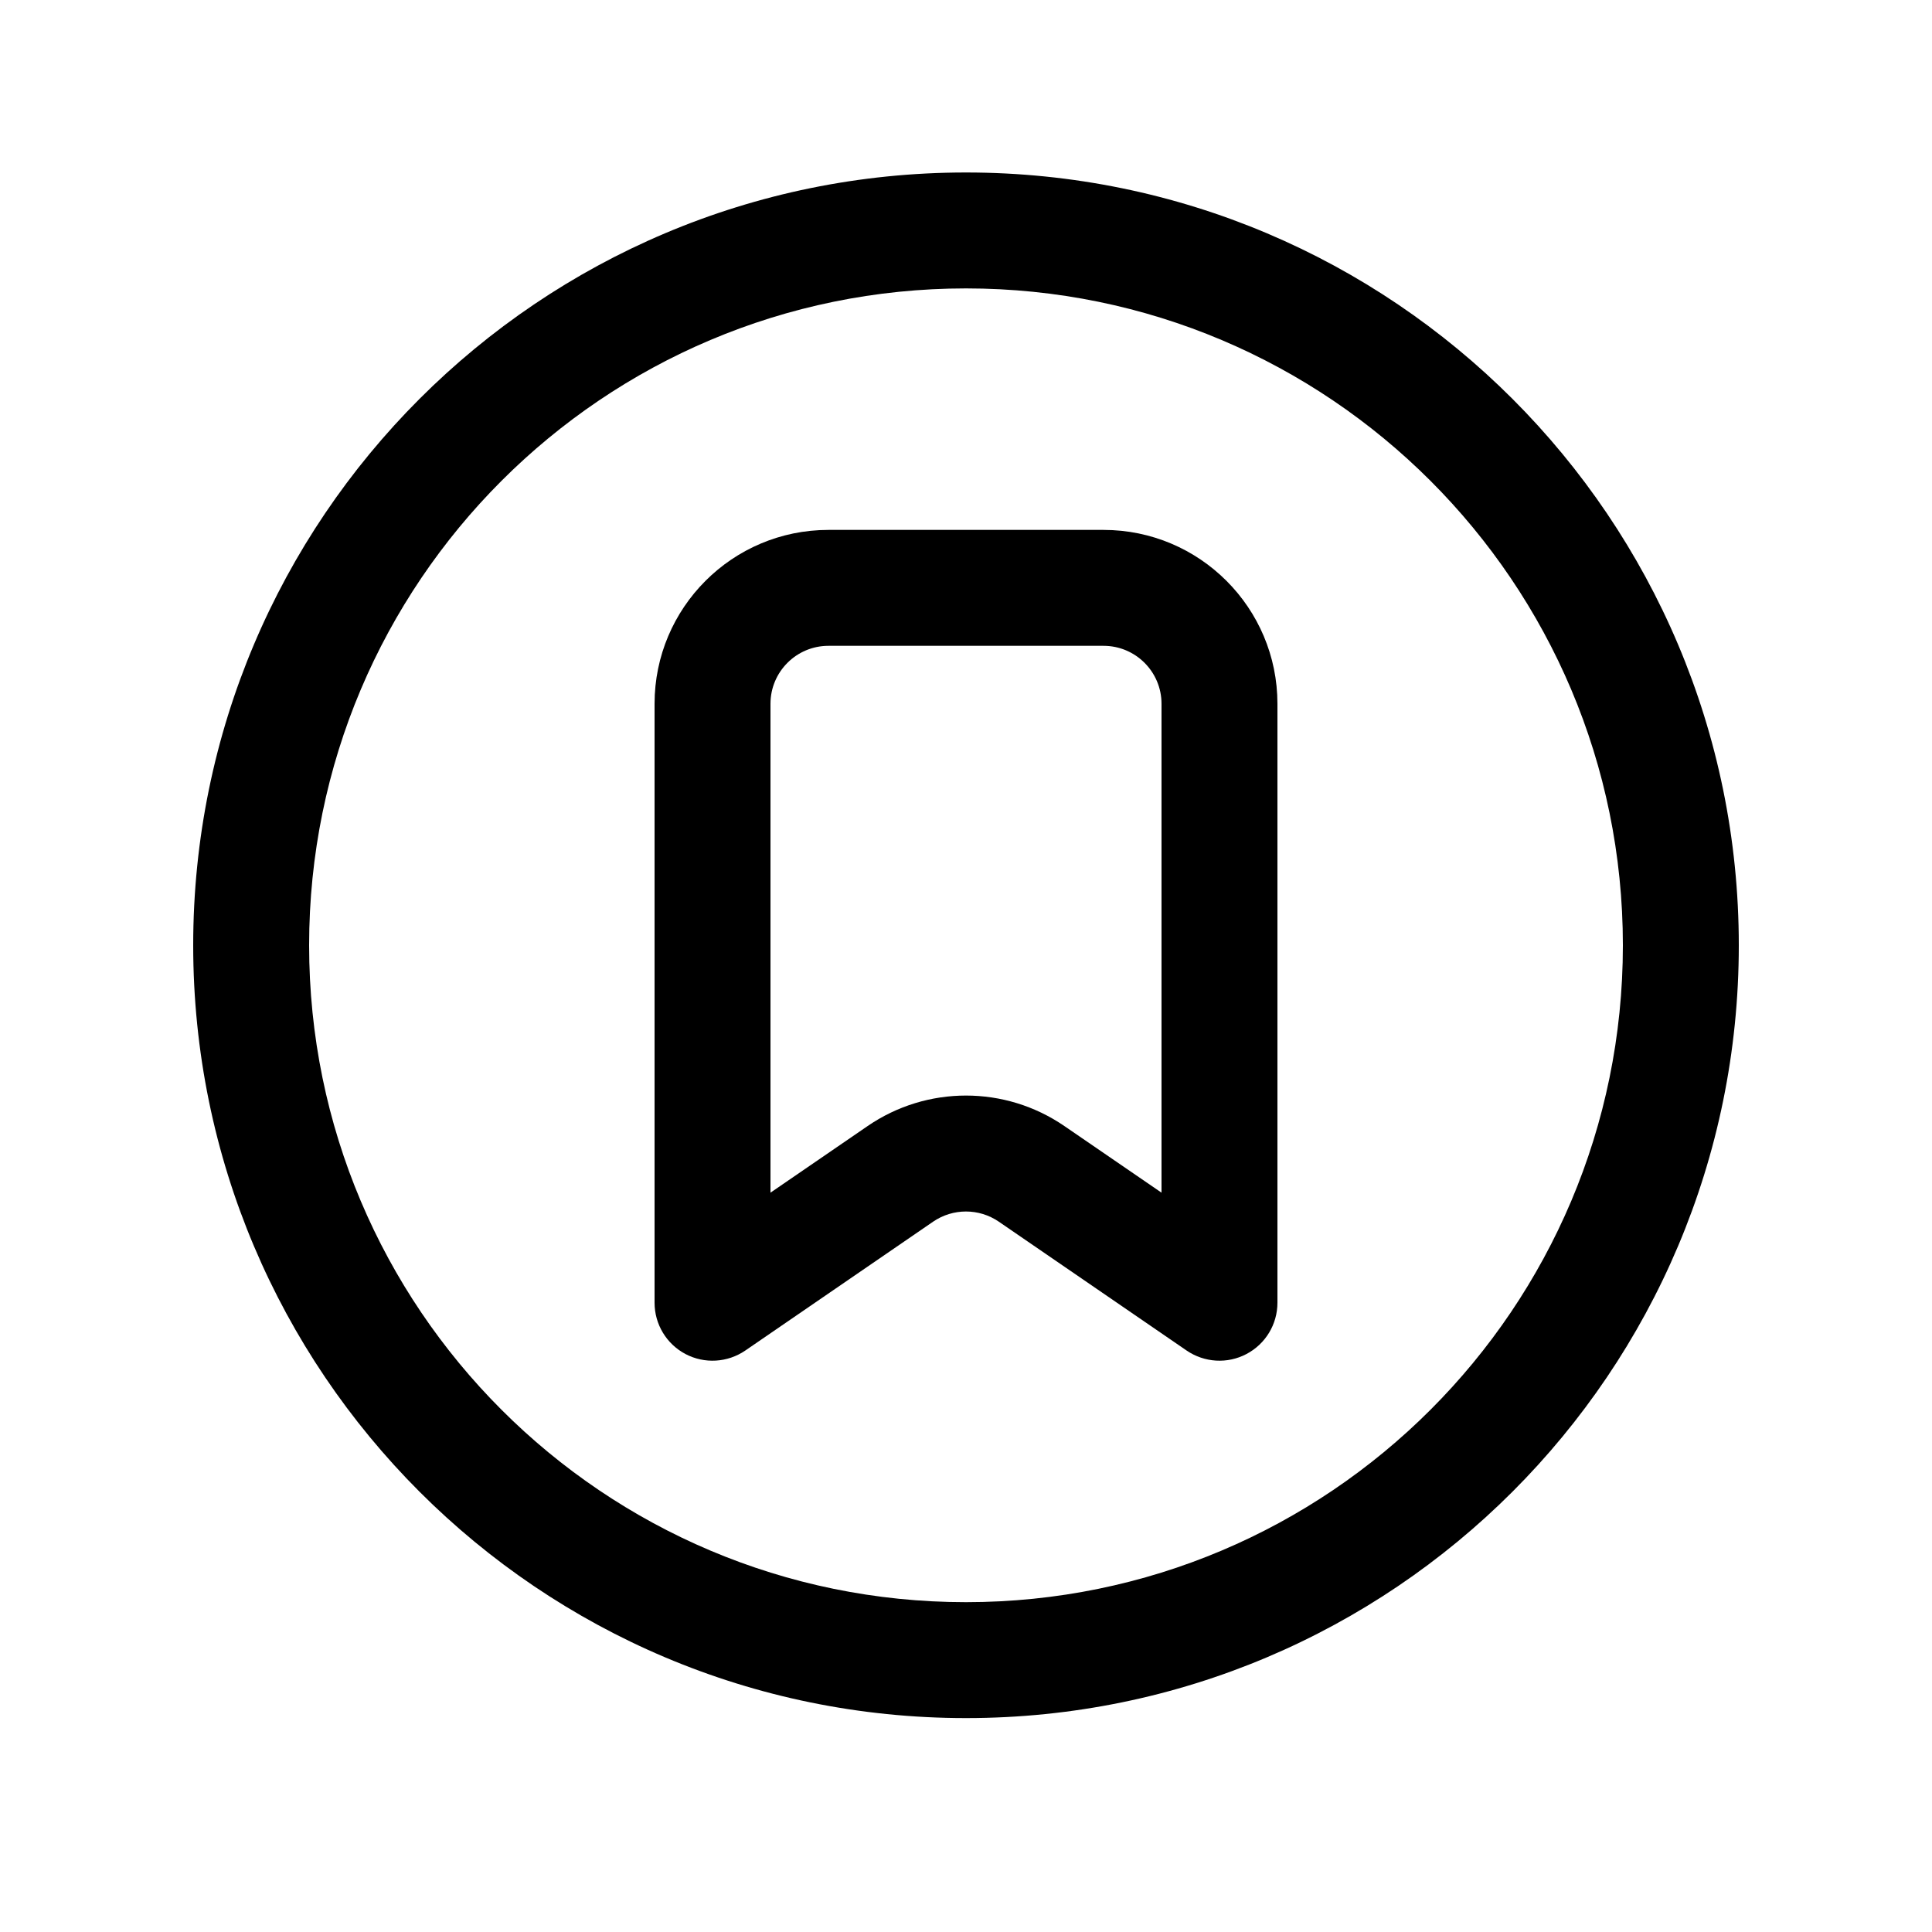 <svg width="25" height="25" viewBox="0 0 25 25" fill="none" xmlns="http://www.w3.org/2000/svg">
<path fill-rule="evenodd" clip-rule="evenodd" d="M10.72 6.857C9.477 6.857 8.47 7.865 8.47 9.107V16.857C8.47 17.136 8.624 17.391 8.87 17.521C9.117 17.651 9.414 17.633 9.644 17.476L12.075 15.808C12.331 15.633 12.668 15.633 12.924 15.808L15.355 17.476C15.585 17.633 15.883 17.651 16.129 17.521C16.376 17.391 16.53 17.136 16.53 16.857V9.107C16.53 7.865 15.522 6.857 14.28 6.857H10.72ZM9.97 9.107C9.97 8.693 10.306 8.357 10.72 8.357H14.28C14.694 8.357 15.03 8.693 15.03 9.107V15.433L13.773 14.571C13.006 14.045 11.994 14.045 11.227 14.571L9.97 15.433V9.107Z" fill="currentColor"/>
<path fill-rule="evenodd" clip-rule="evenodd" d="M12.5 2.232C6.977 2.232 2.5 6.71 2.5 12.232C2.5 17.755 6.977 22.232 12.5 22.232C18.023 22.232 22.5 17.755 22.5 12.232C22.5 6.71 18.023 2.232 12.5 2.232ZM4 12.232C4 7.538 7.806 3.732 12.5 3.732C17.194 3.732 21 7.538 21 12.232C21 16.927 17.194 20.732 12.5 20.732C7.806 20.732 4 16.927 4 12.232Z" fill="currentColor"/>
</svg>
